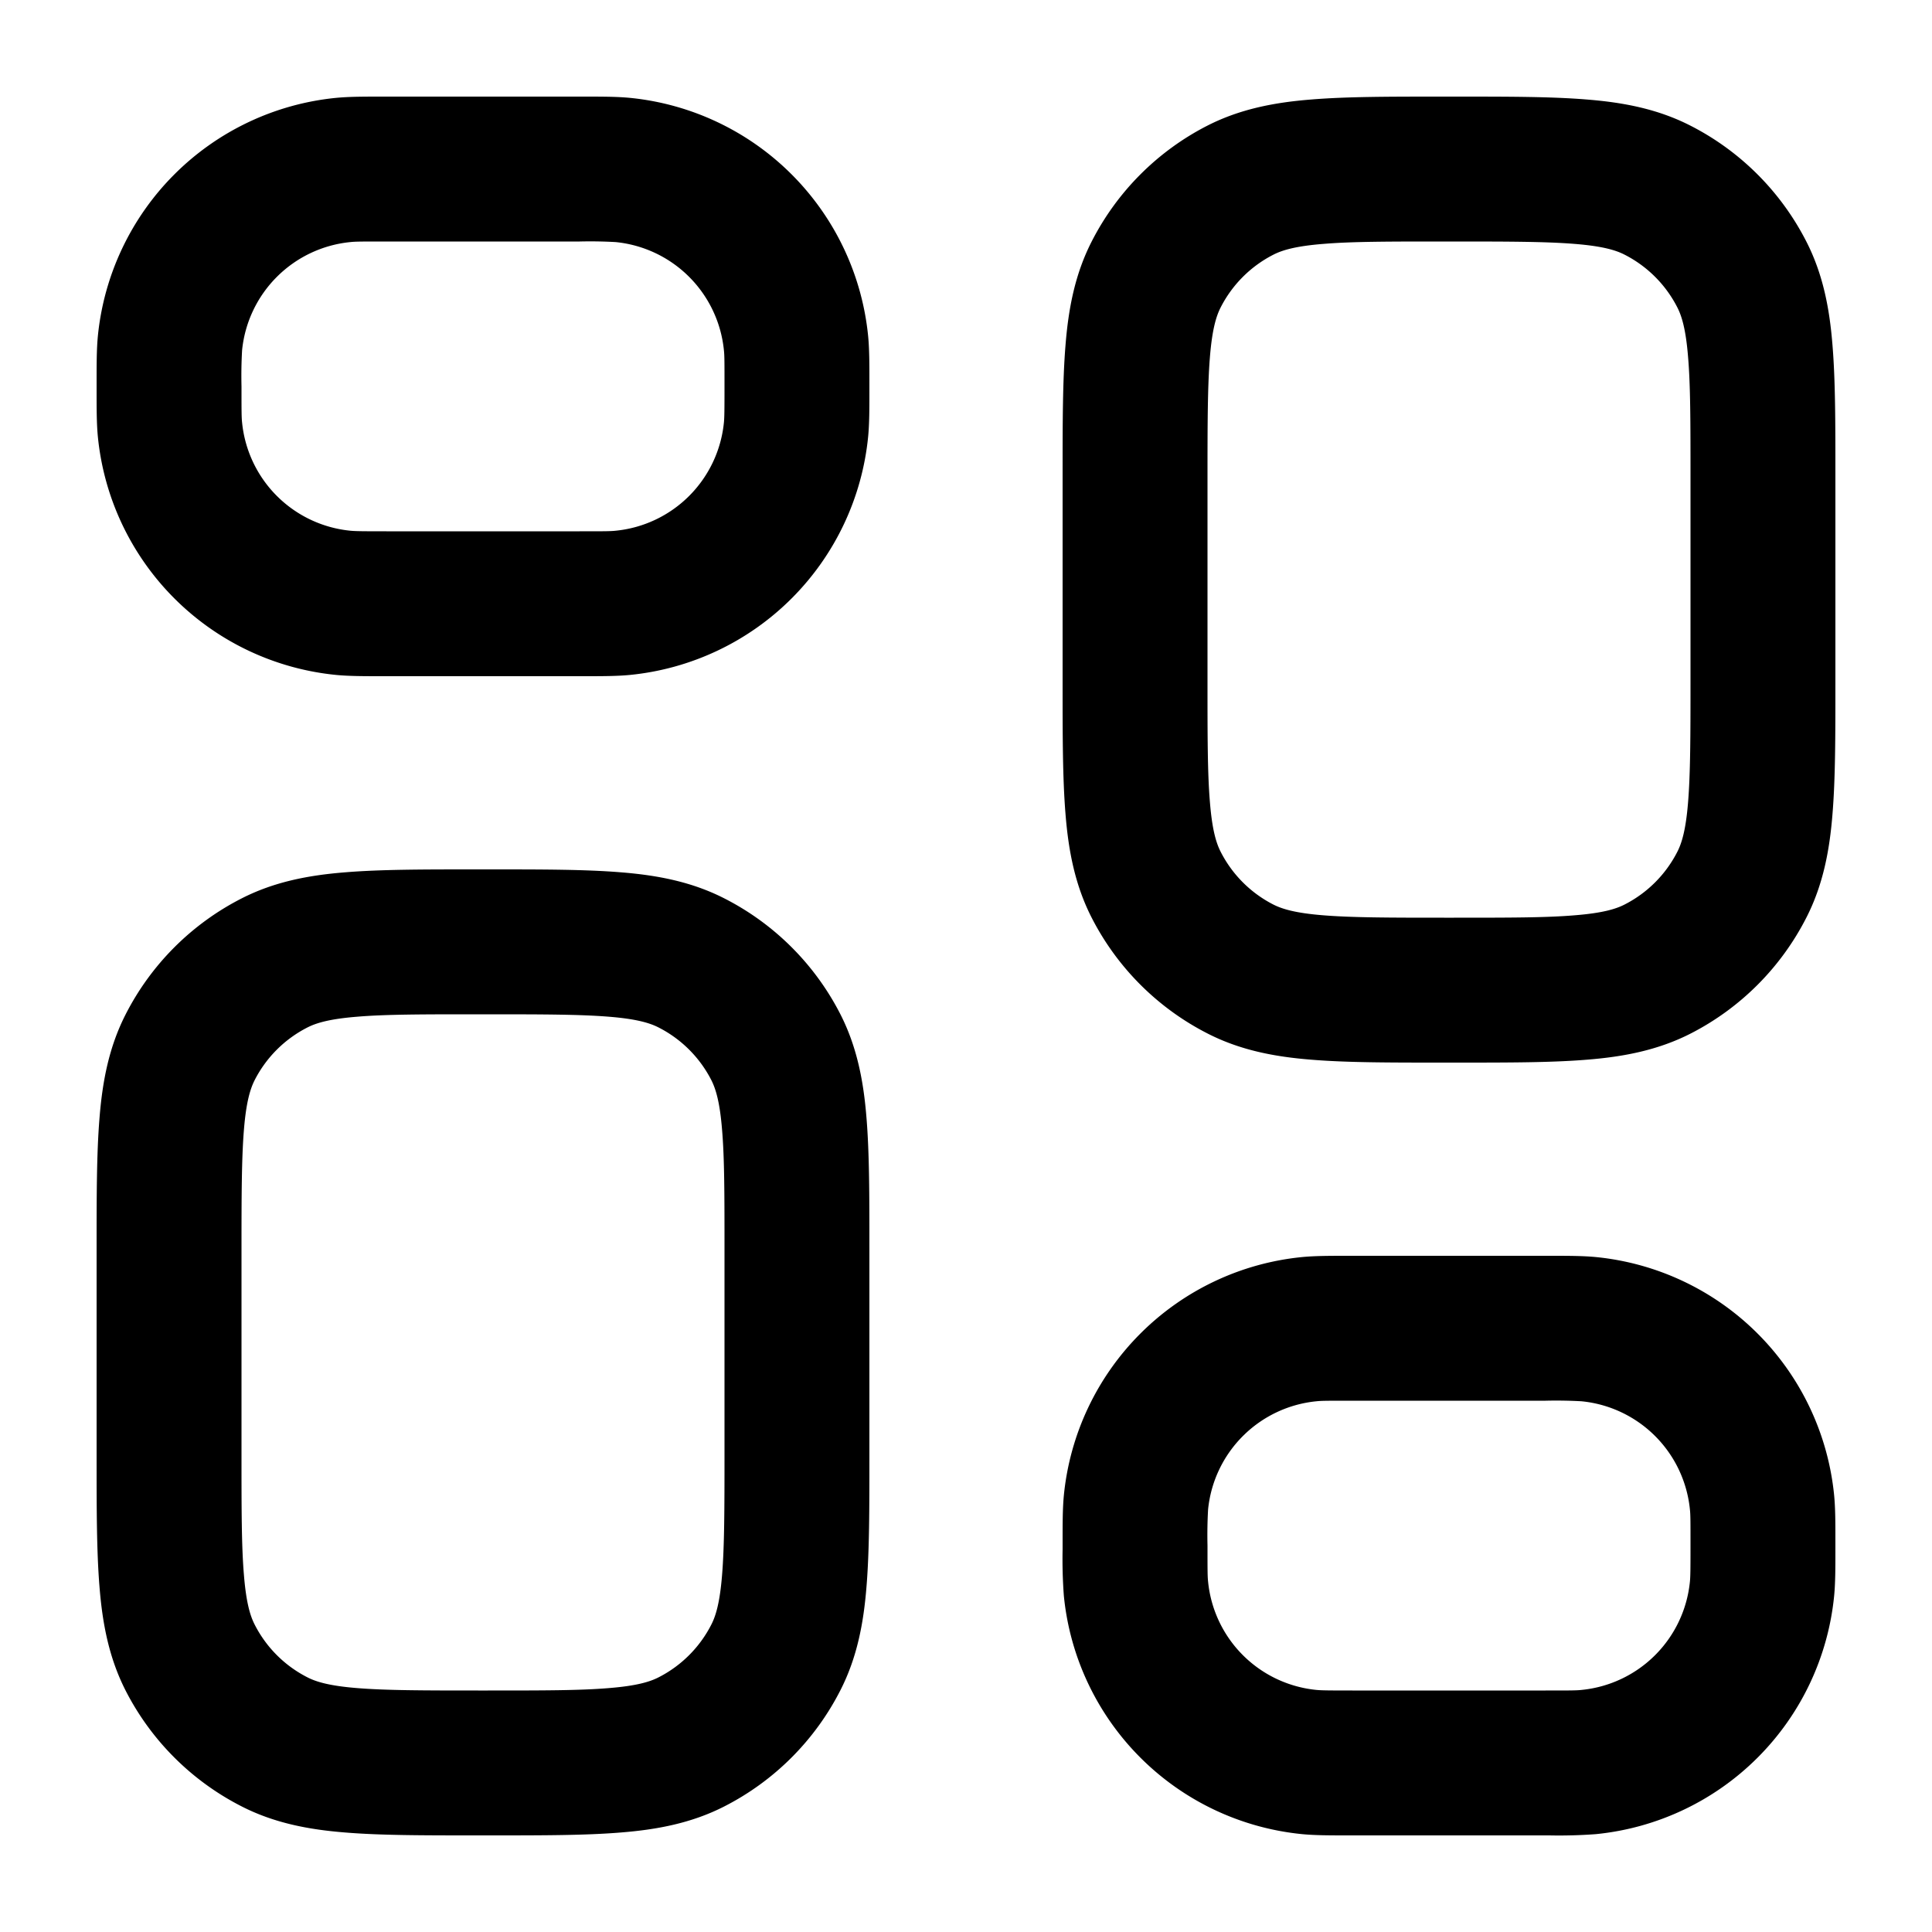 <svg xmlns="http://www.w3.org/2000/svg" width="20" height="20" fill="currentColor">
  <path fill-rule="evenodd" d="M3.963 1h2.074c.196 0 .347 0 .483.013A2.75 2.75 0 0 1 8.987 3.48C9 3.616 9 3.767 9 3.963v.074c0 .196 0 .347-.013.483A2.75 2.75 0 0 1 6.52 6.987C6.384 7 6.233 7 6.037 7H3.963c-.196 0-.347 0-.483-.013A2.75 2.75 0 0 1 1.013 4.52C1 4.384 1 4.233 1 4.037a146.36 146.36 0 0 0 0-.074c0-.196 0-.347.013-.483A2.75 2.75 0 0 1 3.48 1.013C3.616 1 3.767 1 3.963 1ZM4 2.5c-.25 0-.32 0-.373.006a1.25 1.25 0 0 0-1.121 1.121A4.684 4.684 0 0 0 2.5 4c0 .25 0 .32.006.373a1.25 1.25 0 0 0 1.121 1.121c.052.005.123.006.373.006h2c.25 0 .32 0 .373-.006a1.25 1.25 0 0 0 1.121-1.121C7.499 4.32 7.5 4.25 7.5 4s0-.32-.006-.373a1.25 1.25 0 0 0-1.121-1.121A4.685 4.685 0 0 0 6 2.5H4ZM14.92 1h.16c.535 0 .98 0 1.345.03.38.03.736.098 1.073.27A2.75 2.75 0 0 1 18.7 2.502c.172.337.24.693.27 1.073.03.365.03.81.03 1.345v2.16c0 .535 0 .98-.03 1.345-.03.38-.098.736-.27 1.073a2.75 2.75 0 0 1-1.2 1.202c-.338.172-.694.24-1.074.27-.365.03-.81.03-1.345.03h-.16c-.535 0-.98 0-1.345-.03-.38-.03-.736-.098-1.073-.27A2.75 2.75 0 0 1 11.3 9.498c-.172-.337-.24-.693-.27-1.073C11 8.06 11 7.615 11 7.08V4.92c0-.535 0-.98.03-1.345.03-.38.098-.736.27-1.073A2.75 2.75 0 0 1 12.5 1.3c.338-.172.694-.24 1.074-.27.365-.03.81-.03 1.345-.03Zm-1.223 1.525c-.287.023-.424.065-.514.111a1.25 1.25 0 0 0-.547.547c-.046.09-.088.227-.111.514-.024.296-.025.68-.025 1.253v2.1c0 .572 0 .957.025 1.253.023.287.065.424.111.514.12.236.311.427.546.547.091.046.228.088.515.111.296.024.68.025 1.253.025h.1c.572 0 .957 0 1.252-.025.288-.023.425-.065.515-.111a1.25 1.25 0 0 0 .547-.547c.046-.09.088-.227.111-.514.024-.296.025-.68.025-1.253v-2.1c0-.572 0-.957-.025-1.253-.023-.287-.065-.424-.111-.514a1.25 1.25 0 0 0-.547-.547c-.09-.046-.227-.088-.515-.111-.295-.024-.68-.025-1.252-.025h-.1c-.572 0-.957 0-1.252.025ZM4.92 9h.16c.535 0 .98 0 1.345.03.38.03.736.098 1.073.27A2.75 2.75 0 0 1 8.7 10.5c.172.338.24.694.27 1.074.03.365.03.81.03 1.345v2.16c0 .535 0 .98-.03 1.345-.03.38-.098.736-.27 1.073A2.75 2.75 0 0 1 7.498 18.7c-.337.172-.693.24-1.073.27-.365.03-.81.03-1.345.03h-.16c-.535 0-.98 0-1.345-.03-.38-.03-.736-.098-1.073-.27A2.75 2.75 0 0 1 1.3 17.5c-.172-.338-.24-.694-.27-1.074C1 16.06 1 15.615 1 15.08v-2.16c0-.535 0-.98.03-1.345.03-.38.098-.736.27-1.073A2.75 2.75 0 0 1 2.502 9.3c.337-.172.693-.24 1.073-.27C3.94 9 4.385 9 4.92 9Zm-1.223 1.525c-.287.023-.424.065-.514.111a1.25 1.25 0 0 0-.547.546c-.046.091-.088.228-.111.515-.024.296-.025.68-.025 1.253v2.1c0 .572 0 .957.025 1.252.023.288.065.425.111.515.12.236.311.427.547.547.09.046.227.088.514.111.296.024.68.025 1.253.025h.1c.572 0 .957 0 1.253-.025.287-.023.424-.065.514-.111a1.25 1.25 0 0 0 .547-.547c.046-.09.088-.227.111-.515.024-.295.025-.68.025-1.252v-2.1c0-.572 0-.957-.025-1.252-.023-.288-.065-.425-.111-.516a1.25 1.25 0 0 0-.547-.546c-.09-.046-.227-.088-.514-.111-.296-.024-.68-.025-1.253-.025h-.1c-.572 0-.957 0-1.253.025ZM13.963 13h2.074c.196 0 .347 0 .483.013a2.75 2.75 0 0 1 2.467 2.467c.013.136.013.287.013.483v.074c0 .196 0 .347-.013.483a2.75 2.75 0 0 1-2.467 2.467 5.122 5.122 0 0 1-.483.013h-2.074c-.196 0-.347 0-.483-.013a2.75 2.75 0 0 1-2.467-2.467 5.122 5.122 0 0 1-.013-.483v-.074c0-.196 0-.347.013-.483a2.75 2.75 0 0 1 2.467-2.467c.136-.013.287-.013.483-.013ZM14 14.5c-.25 0-.32 0-.373.006a1.25 1.25 0 0 0-1.121 1.121A4.695 4.695 0 0 0 12.5 16c0 .25 0 .32.006.372a1.25 1.25 0 0 0 1.121 1.122c.052.005.123.006.373.006h2c.25 0 .32 0 .372-.006a1.25 1.25 0 0 0 1.122-1.122c.005-.051.006-.122.006-.372s0-.32-.006-.373a1.25 1.25 0 0 0-1.122-1.121A4.696 4.696 0 0 0 16 14.5h-2Z" clip-rule="evenodd"/>
</svg>
